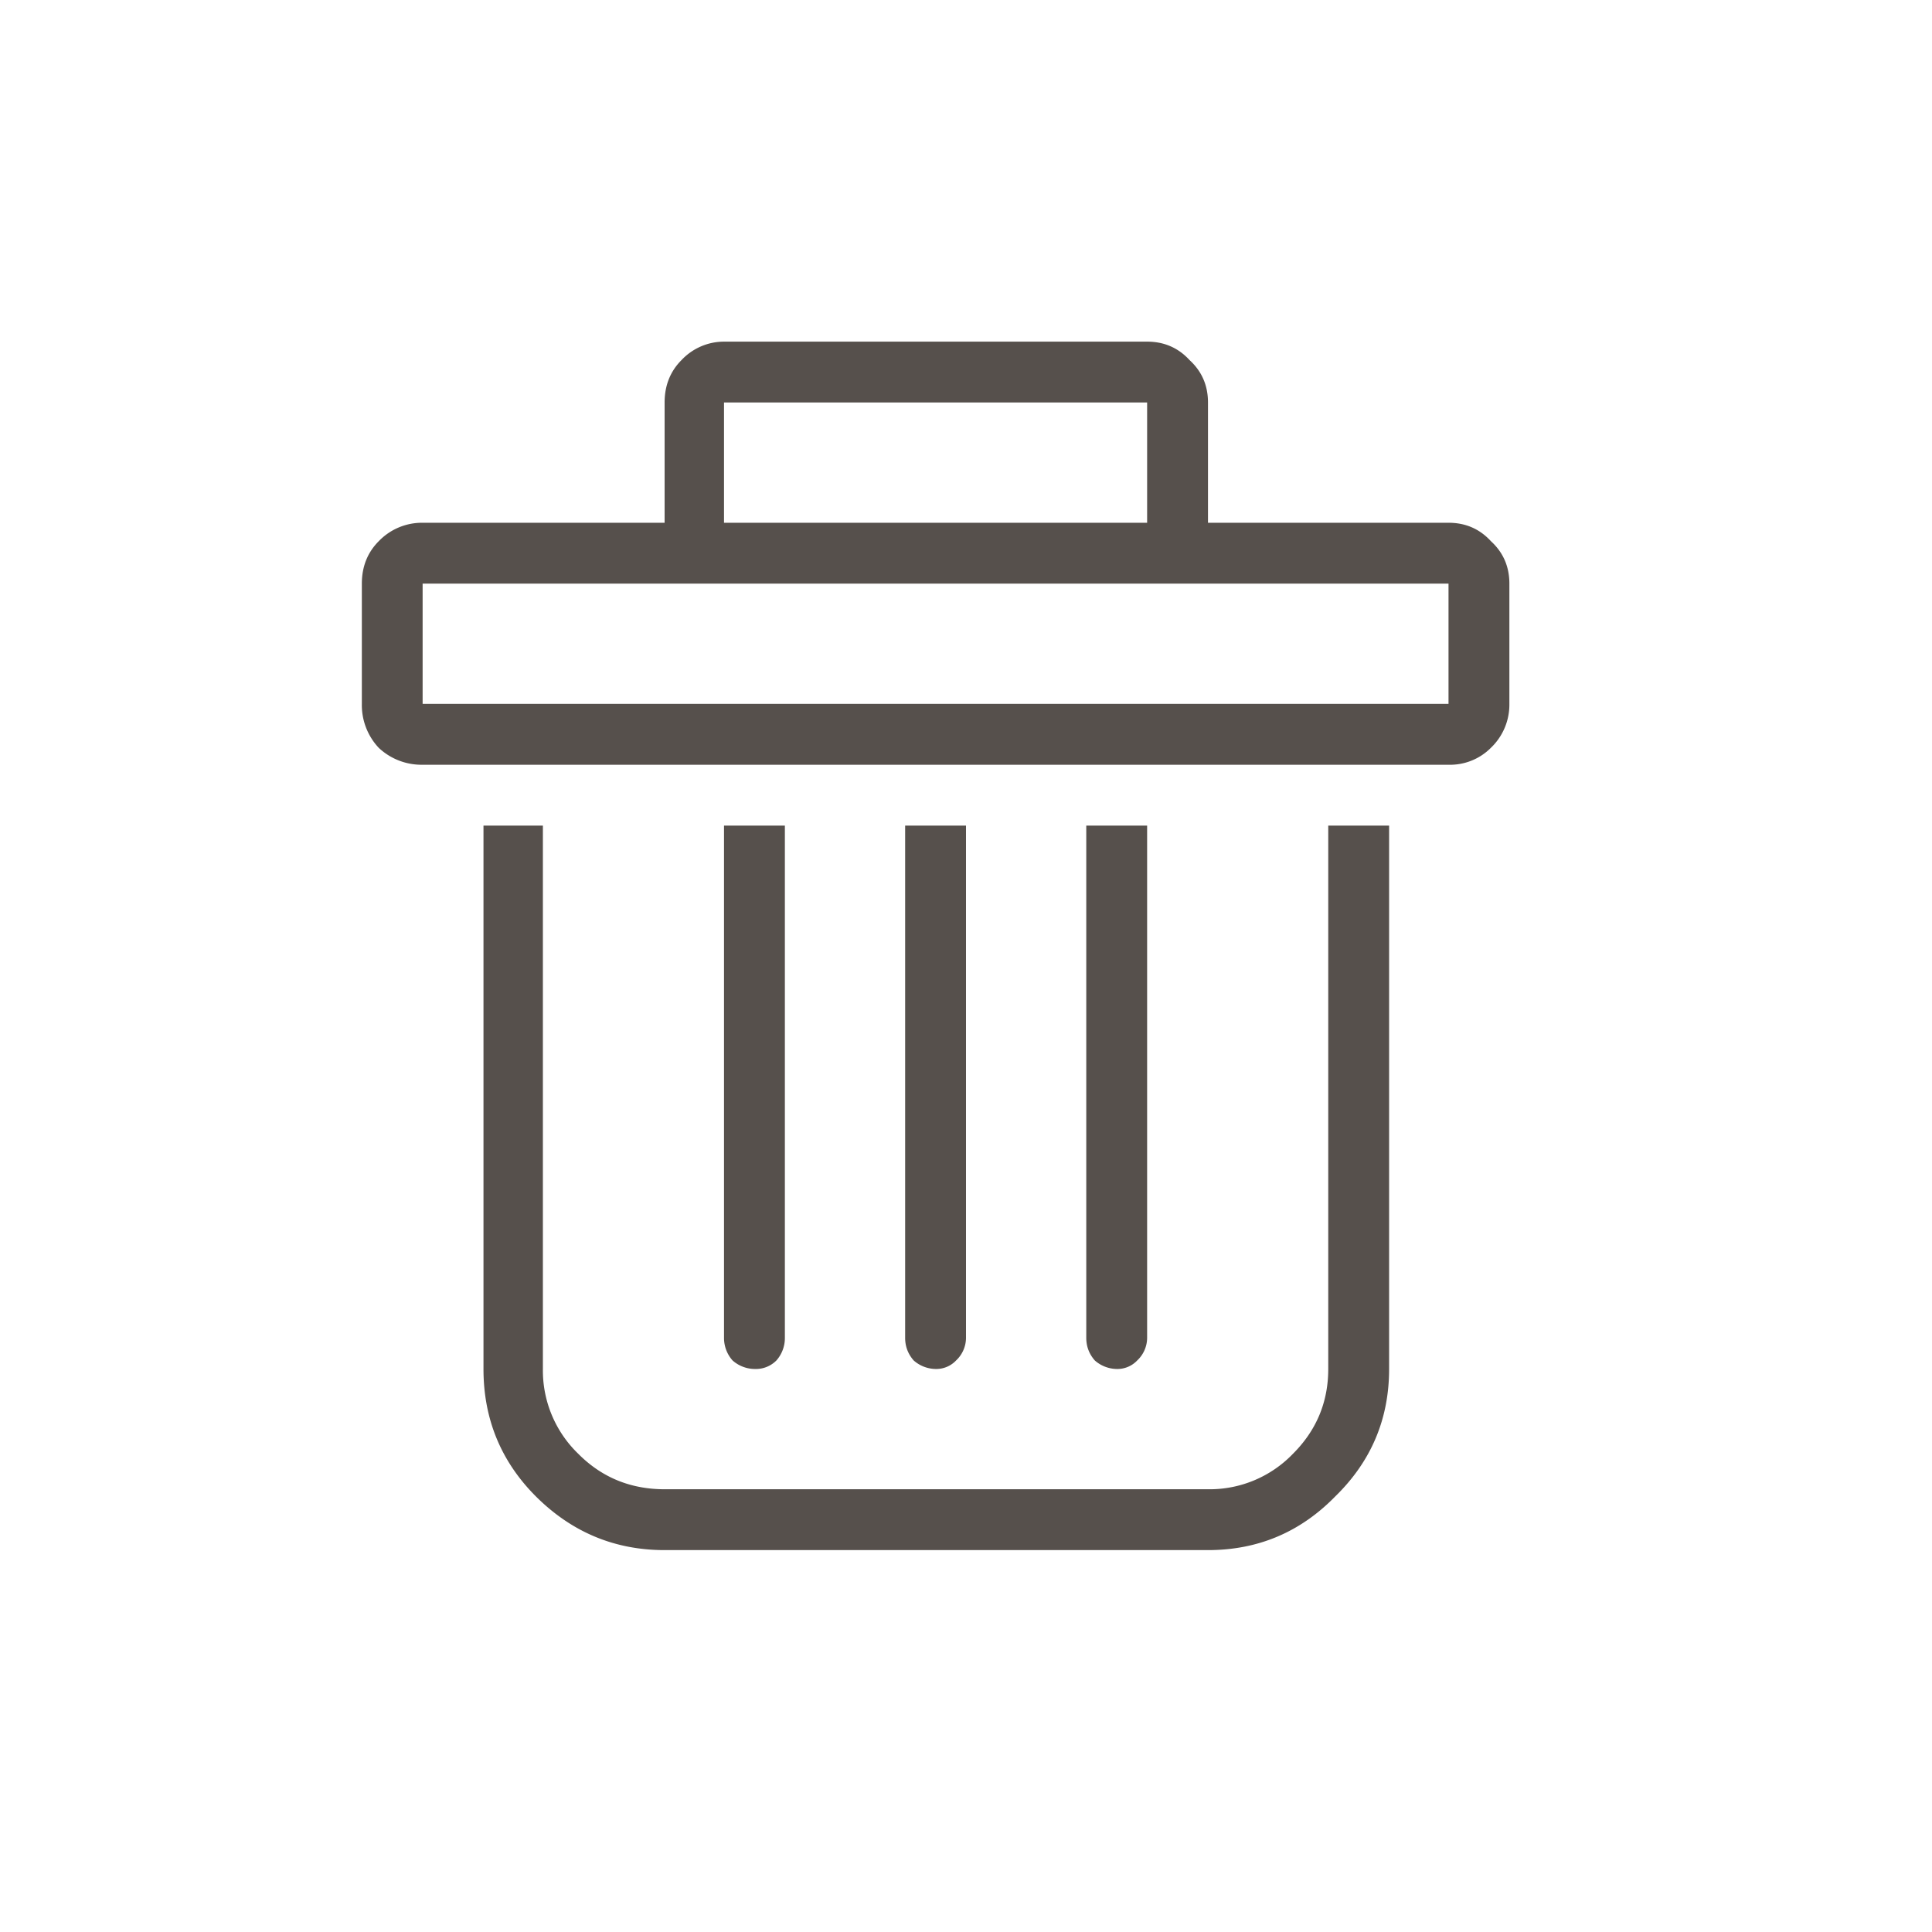 <svg width="24" height="24" fill="none" xmlns="http://www.w3.org/2000/svg"><path d="M9.38 17.006a.42.42 0 01-.28-.106.42.42 0 01-.106-.28v-6.364h.756v6.363a.42.42 0 01-.105.281.358.358 0 01-.264.106zm2.62-.387v-6.363h-.756v6.363c0 .106.035.2.106.281a.42.42 0 00.28.106.338.338 0 00.247-.106.387.387 0 00.123-.28zm2.25 0v-6.363h-.756v6.363c0 .106.035.2.106.281a.42.42 0 00.28.106.338.338 0 00.247-.106.387.387 0 00.123-.28zm4.5-9.369v1.494a.741.741 0 01-.229.545.715.715 0 01-.527.211H5.25a.776.776 0 01-.545-.21.776.776 0 01-.21-.546V7.25c0-.21.07-.387.21-.527a.744.744 0 01.545-.229h3.006V5c0-.21.07-.387.21-.527a.724.724 0 01.528-.229h5.256c.21 0 .387.076.527.229.153.14.229.316.229.527v1.494h2.988c.211 0 .387.076.527.229.153.14.229.316.229.527zm-9.756-.756h5.256V5H8.994v1.494zm9 .756H5.25v1.494h12.744V7.25zM16.5 10.256v6.75c0 .41-.146.762-.44 1.055a1.435 1.435 0 01-1.054.439h-6.75c-.422 0-.78-.146-1.072-.44a1.438 1.438 0 01-.44-1.054v-6.75h-.738v6.75c0 .621.217 1.148.65 1.582.446.445.979.668 1.6.668h6.75c.621 0 1.148-.223 1.582-.668.445-.434.668-.961.668-1.582v-6.75H16.5z" fill="#56504C"/></svg>